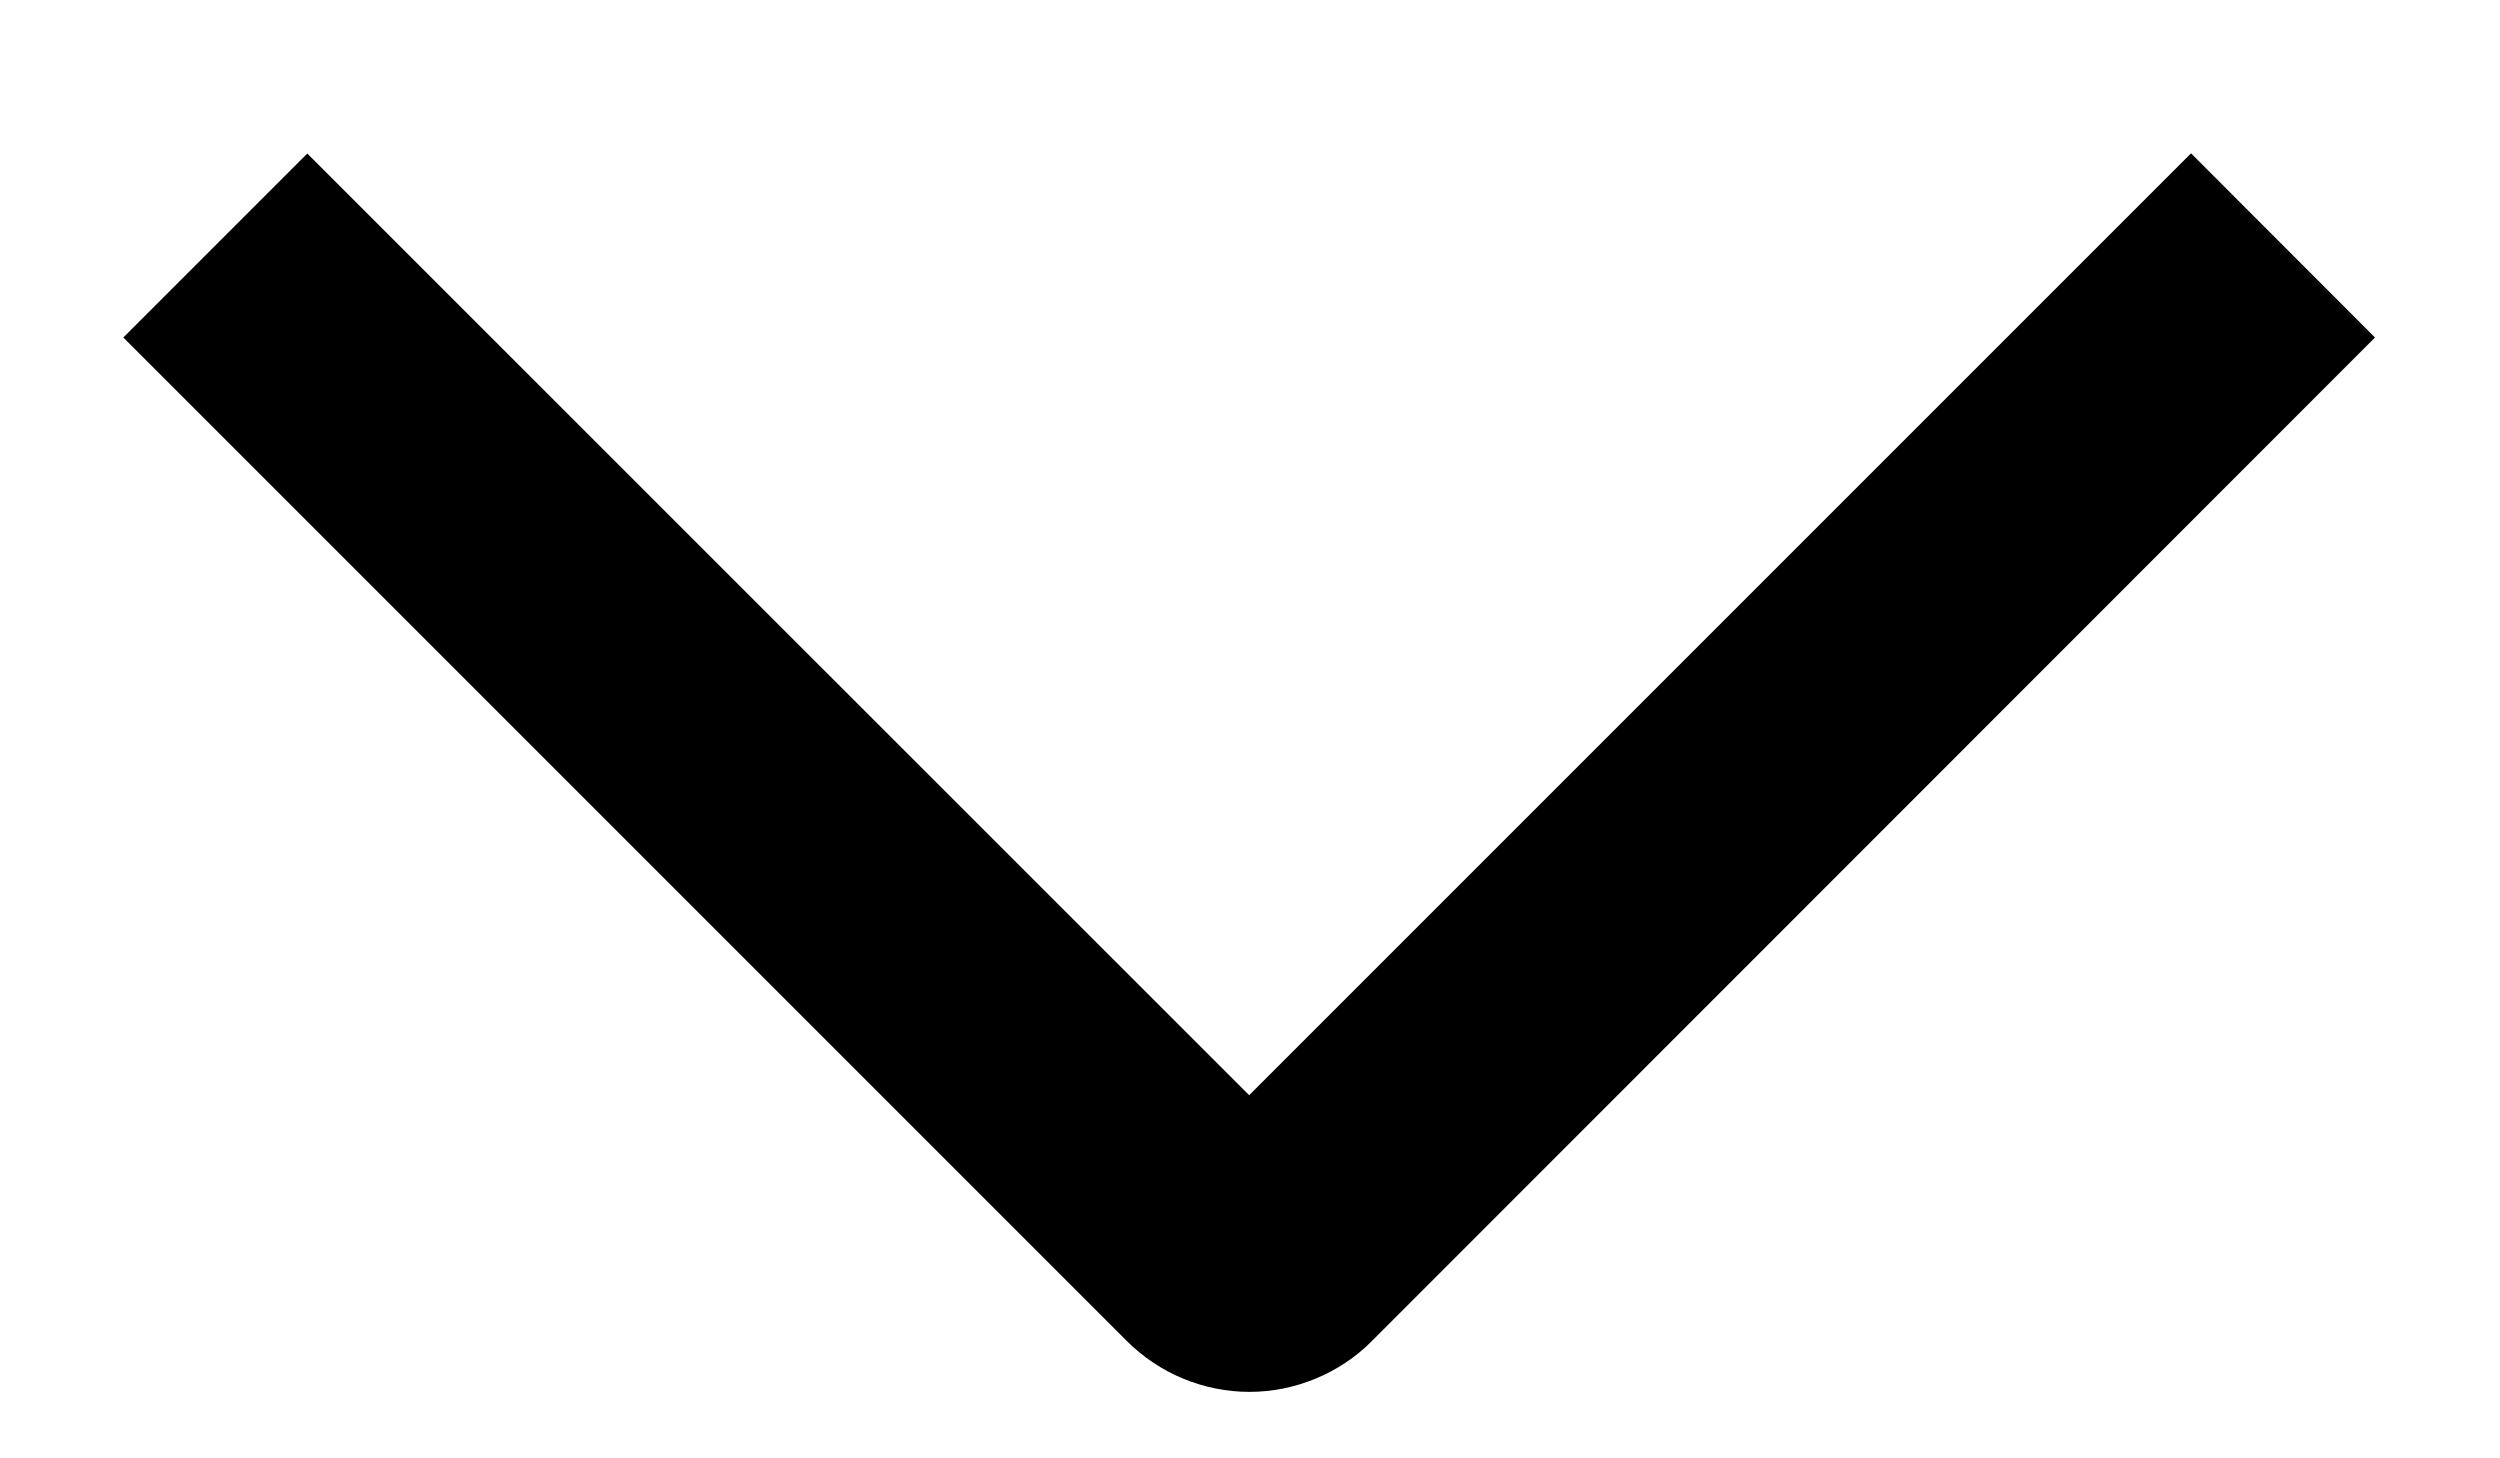 <svg width="12" height="7" viewBox="0 0 12 7" fill="none" xmlns="http://www.w3.org/2000/svg">
<path d="M10.517 0.736L11.4 1.62L6.586 6.436C6.509 6.514 6.417 6.575 6.316 6.617C6.215 6.659 6.107 6.681 5.997 6.681C5.888 6.681 5.779 6.659 5.678 6.617C5.577 6.575 5.486 6.514 5.408 6.436L0.592 1.62L1.475 0.737L5.996 5.257L10.517 0.736Z" fill="black"/>
</svg>
